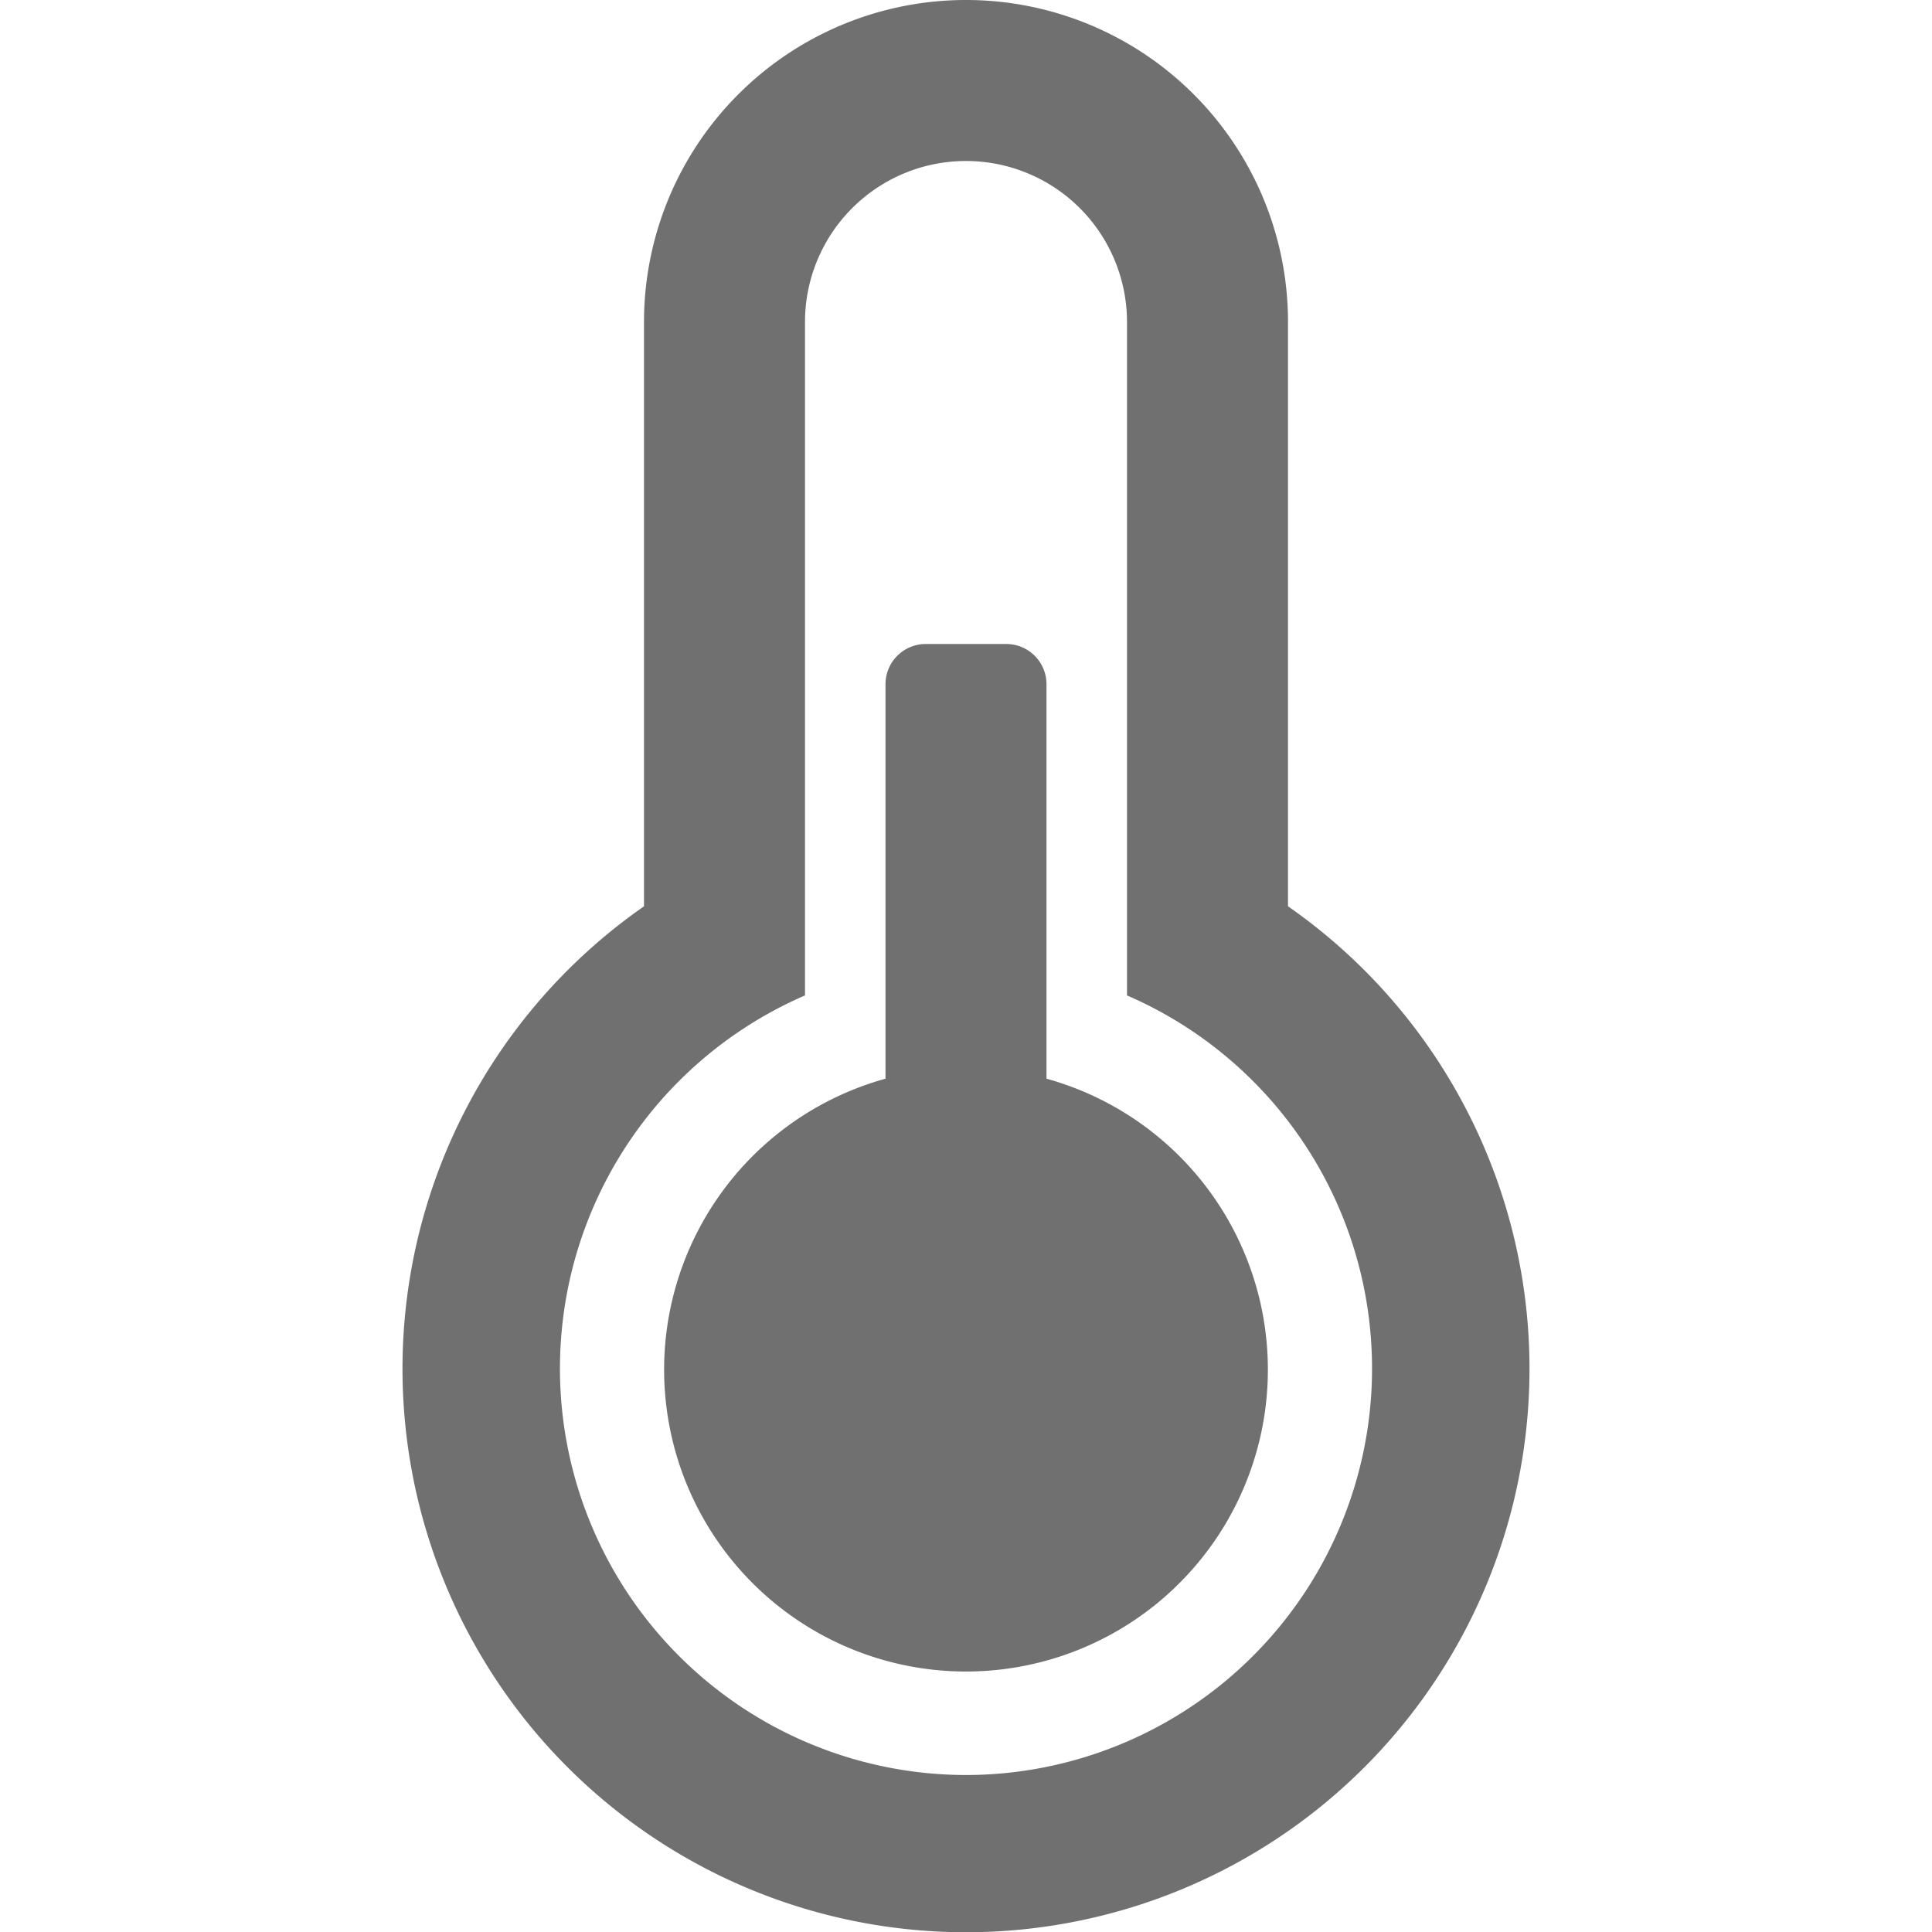 <svg xmlns="http://www.w3.org/2000/svg" data-name="S_Temperature_24_N@2x" height="48" id="S_Temperature_24_N_2x" viewBox="0 0 48 48" width="48"><defs><style>.fill{fill:#707070}</style></defs><title>S_Temperature_24_N@2x</title><path class="fill" d="M26 26.8V17a1 1 0 0 0-1-1h-2a1 1 0 0 0-1 1v9.8a7.5 7.5 0 1 0 4 0z"/><path class="fill" d="M32 22.517V8a8 8 0 0 0-16 0v14.517a14 14 0 1 0 16 0zM24 44.1a10.1 10.1 0 0 1-4-19.369V8a4 4 0 0 1 8 0v16.731A10.1 10.1 0 0 1 24 44.1z"/></svg>